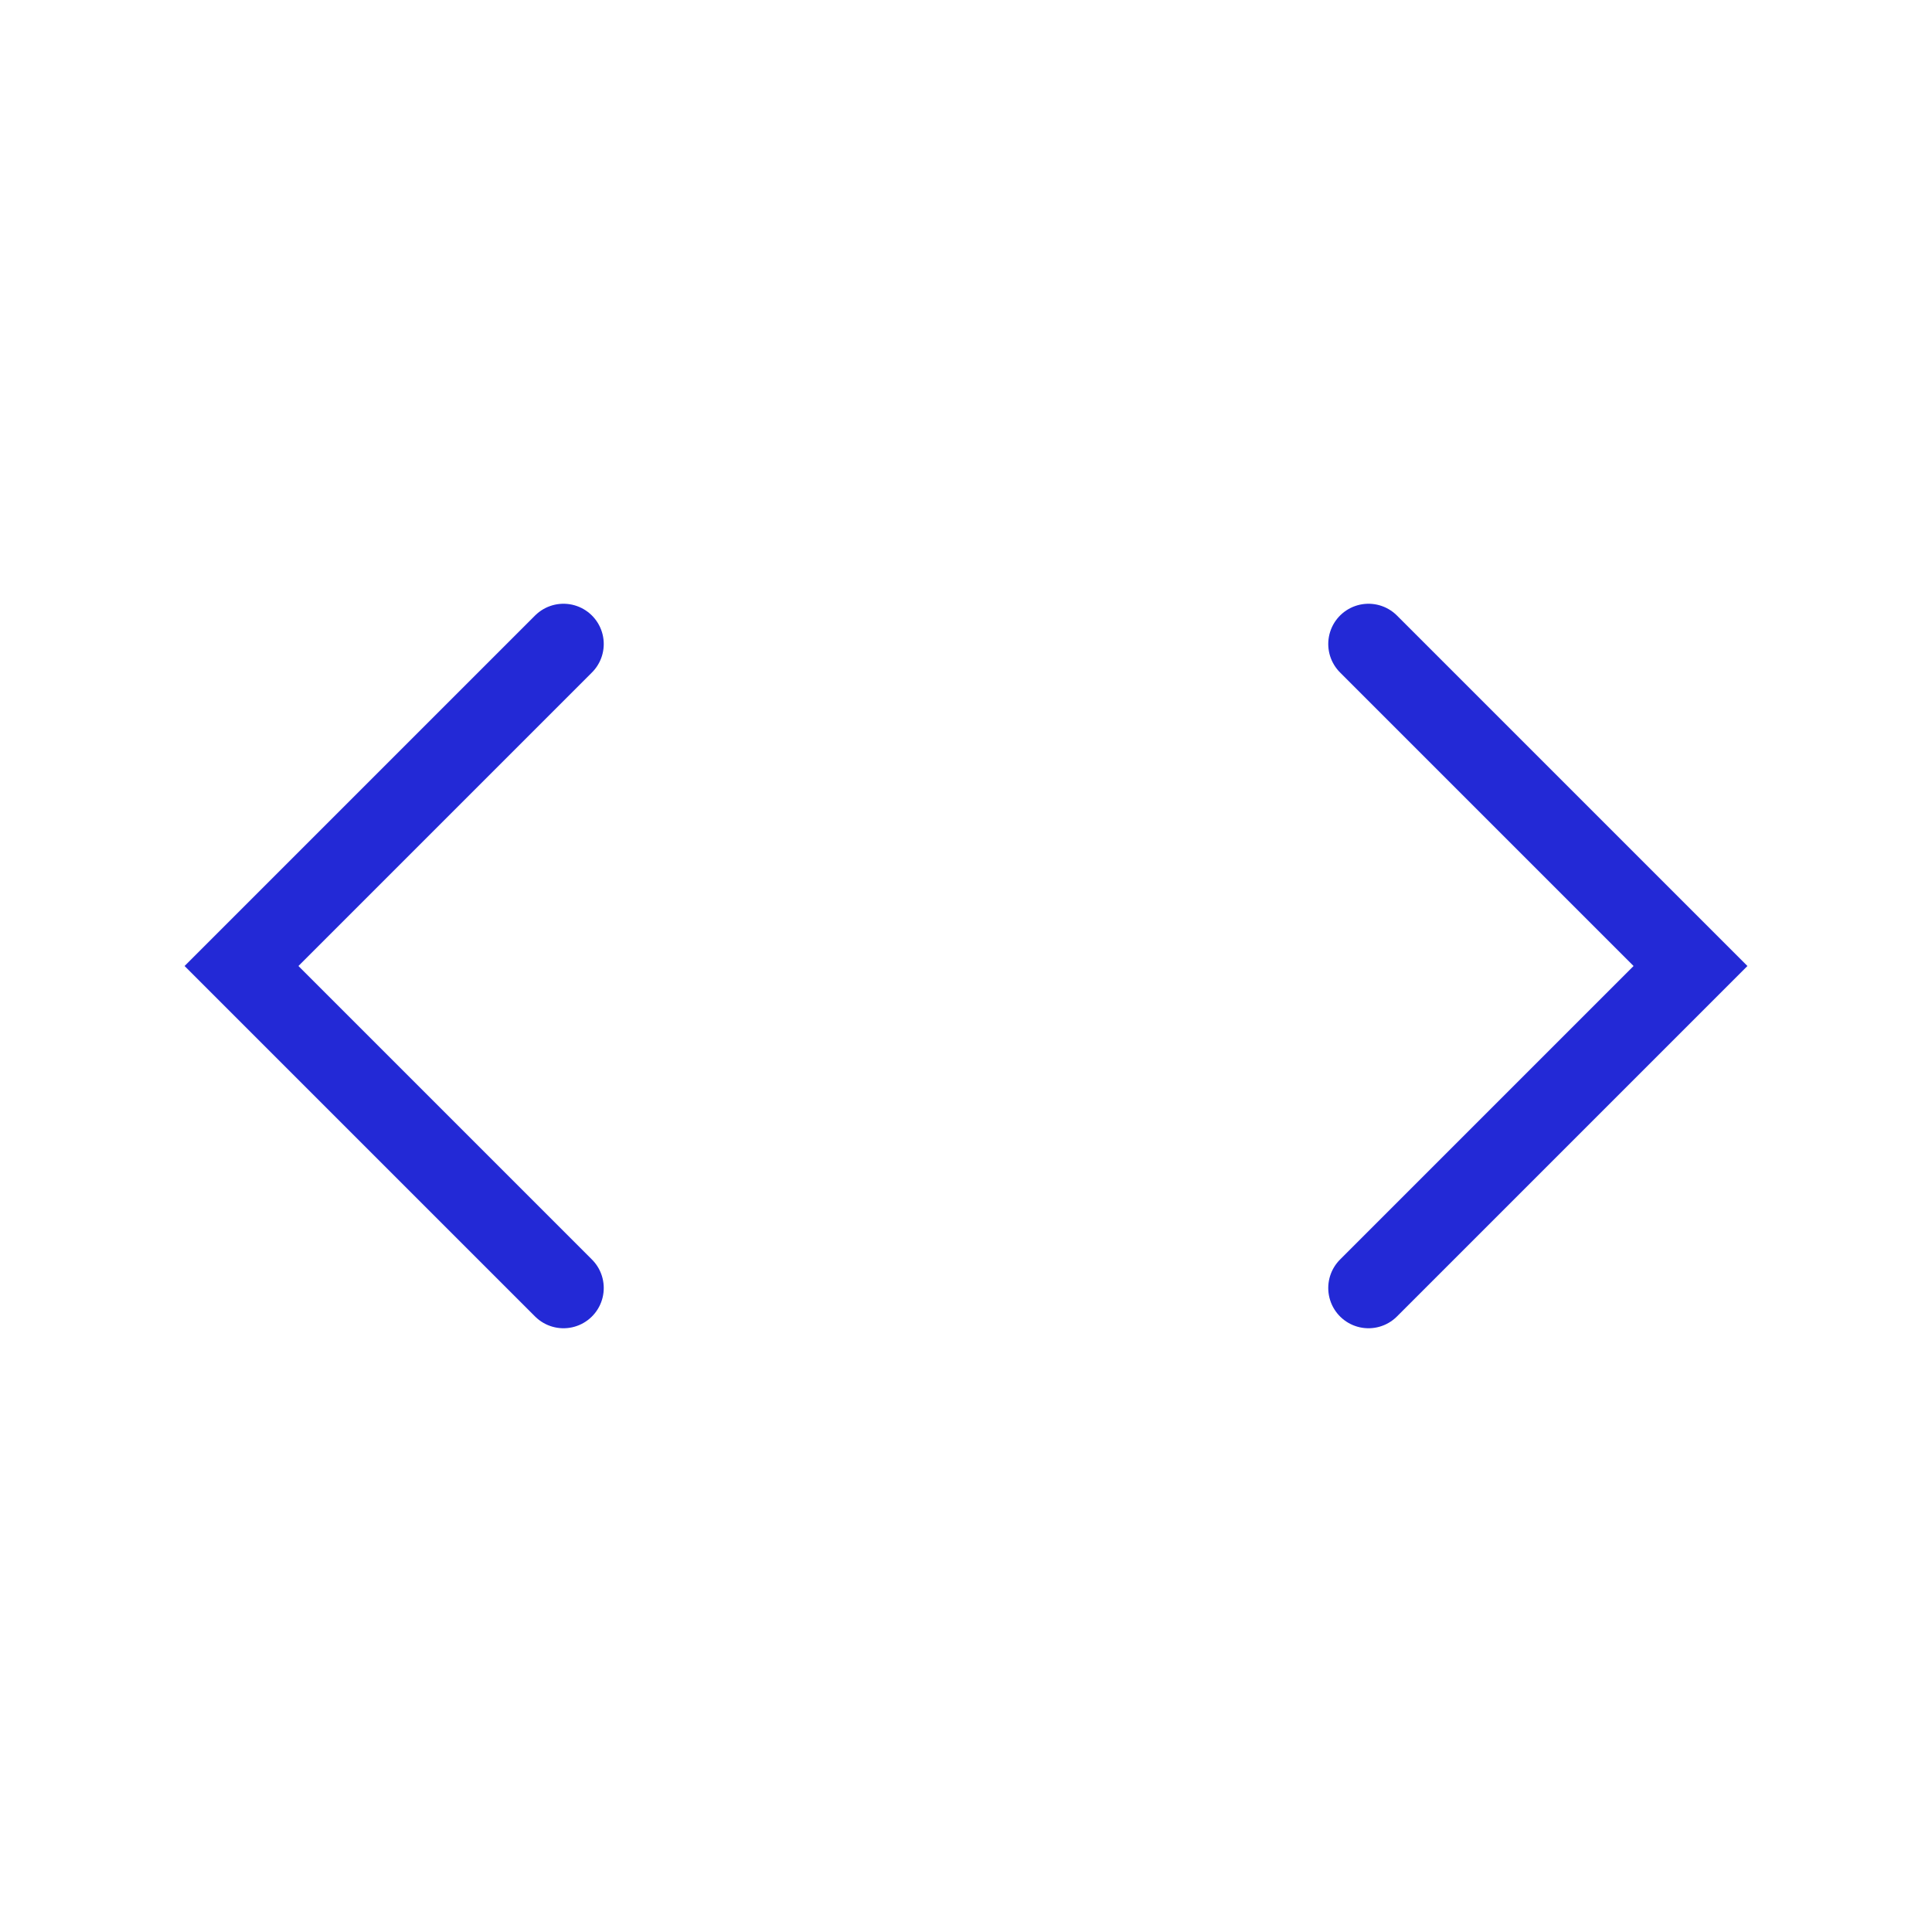 <svg width="24" height="24" viewBox="0 0 24 24" fill="none" xmlns="http://www.w3.org/2000/svg">
<path d="M7 8L3 12L7 16" stroke="#2329D6" stroke-linecap="round"/>
<path d="M17 16L21 12L17 8" stroke="#2329D6" stroke-linecap="round"/>
</svg>
